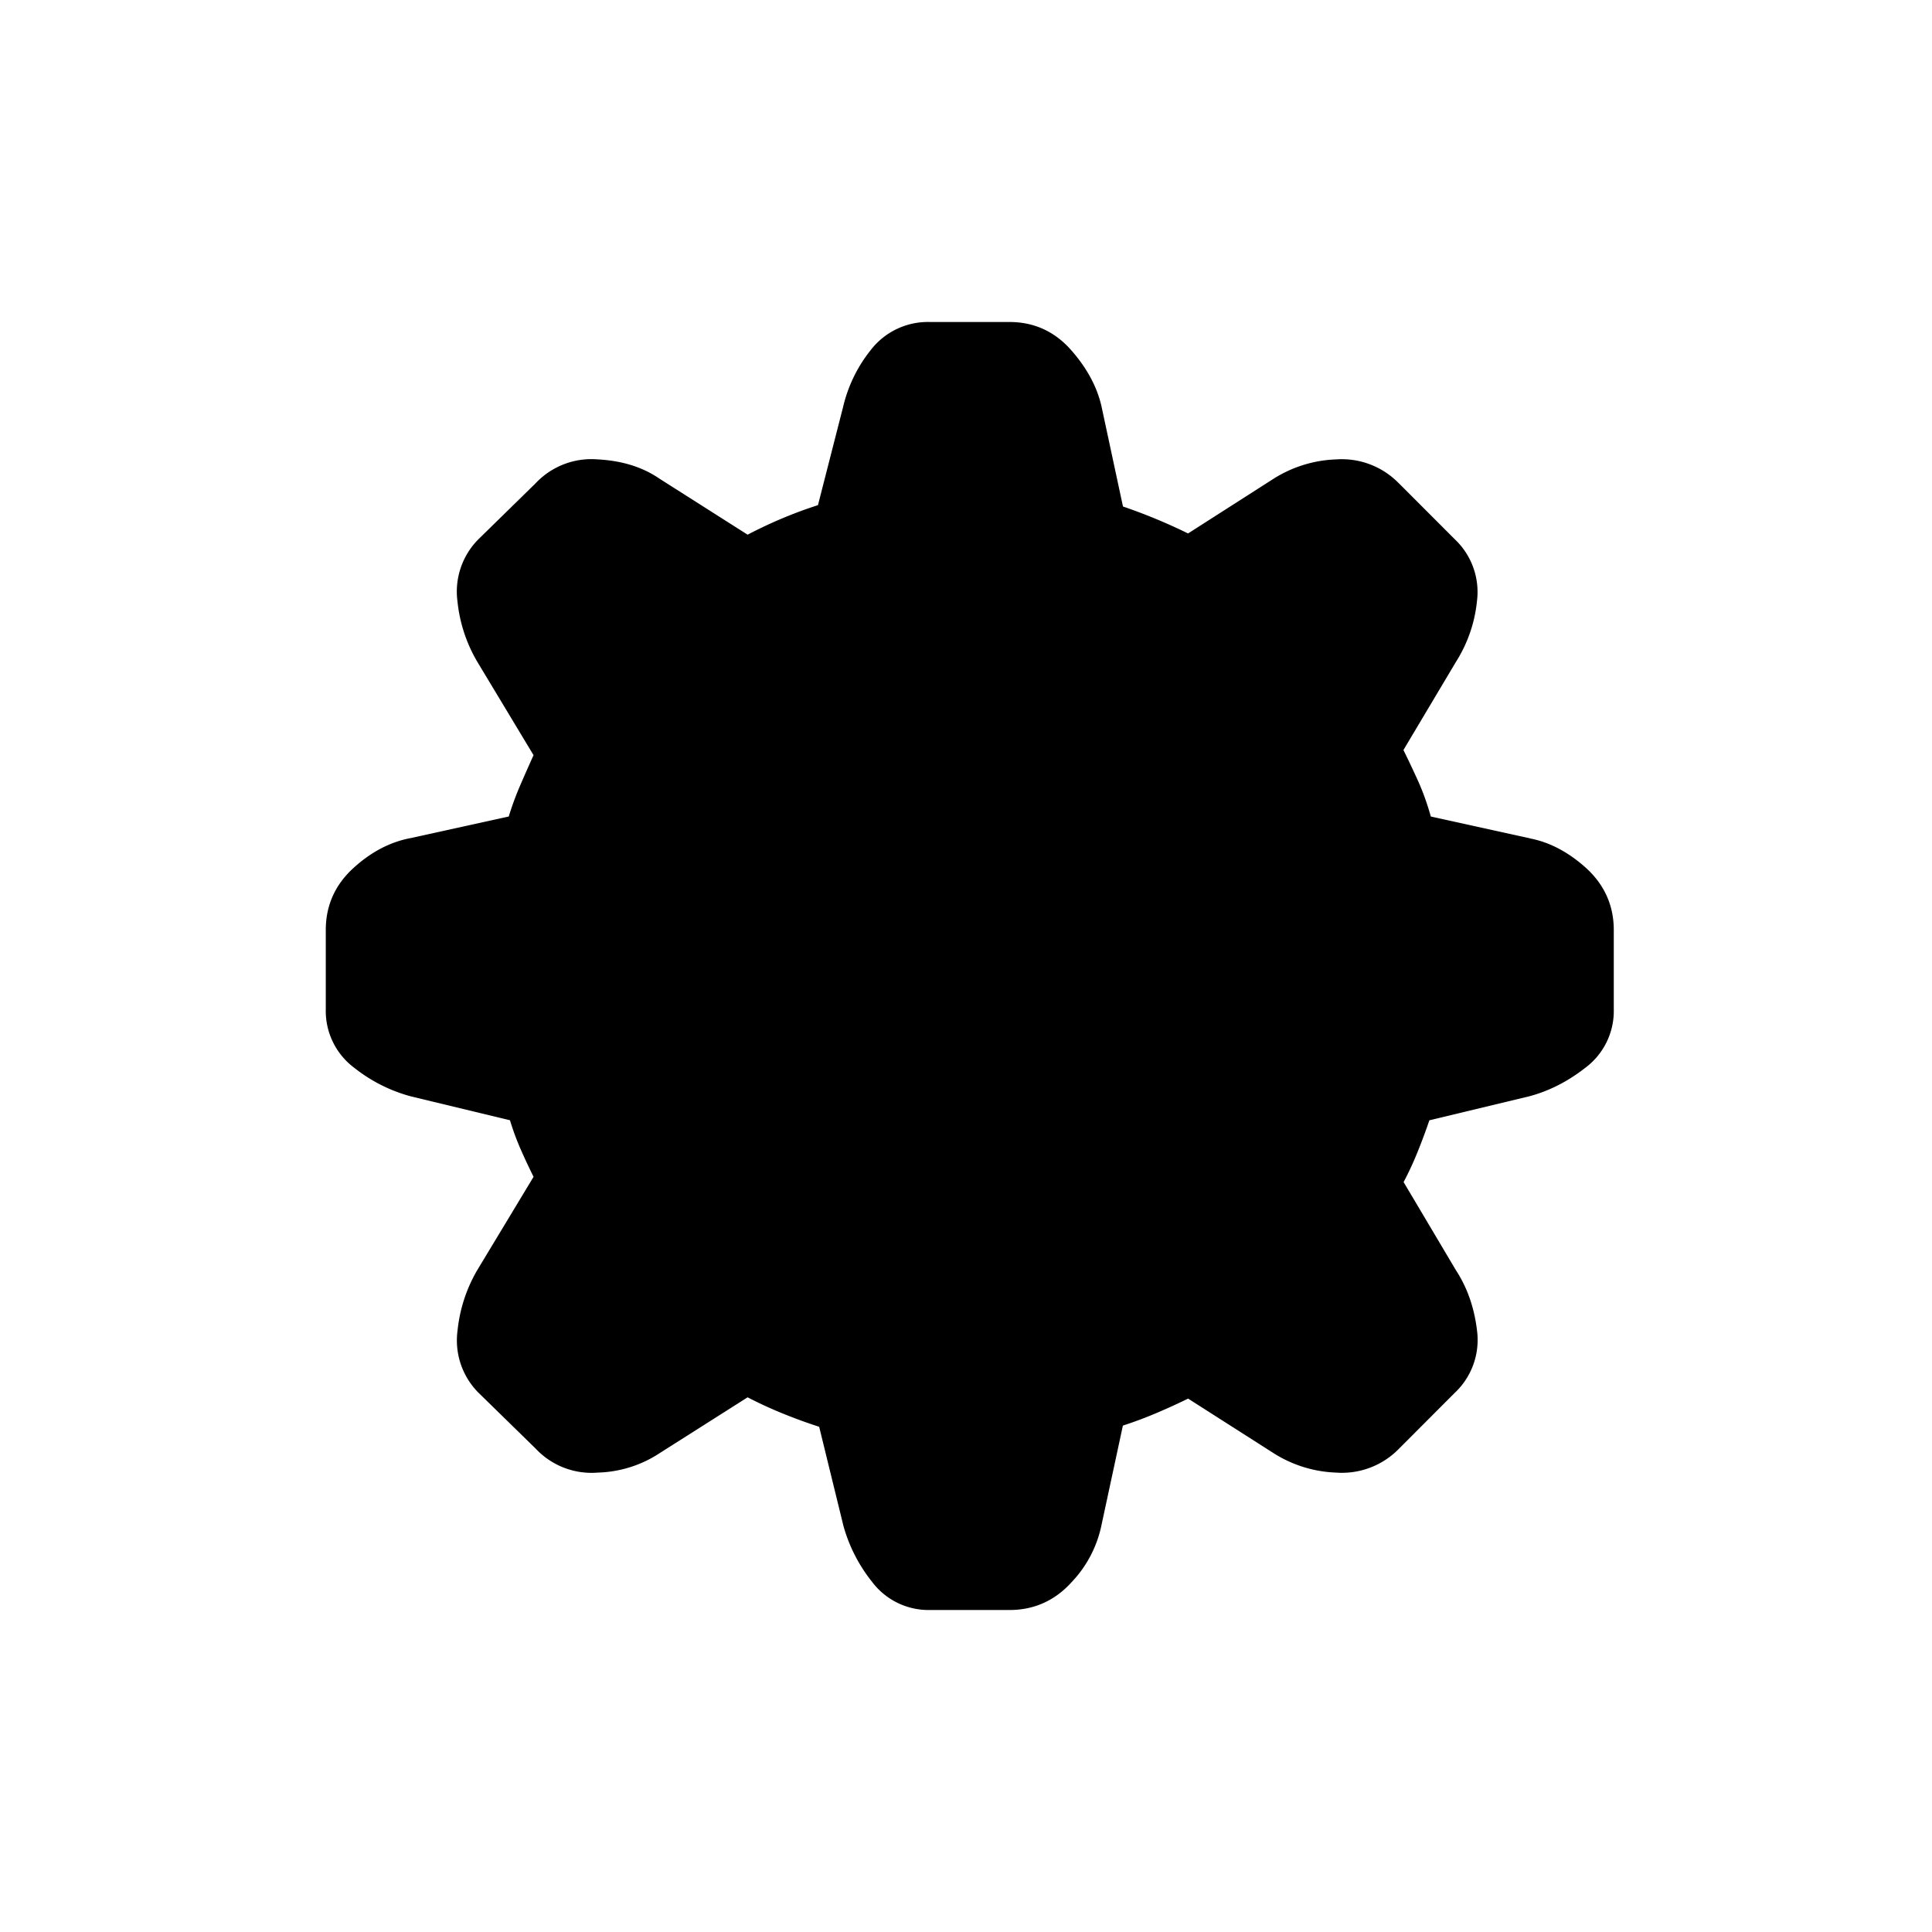 <svg width="24" height="24" fill="none" viewBox="0 0 24 24">
<path fill="currentColor" d="M18.964 10.504c.236.04.46.156.672.347a.91.91 0 01.316.702v.988a.782.782 0 01-.316.648 1.835 1.835 0 01-.672.34l-1.281.309c-.05.148-.104.295-.163.44-.056.14-.12.276-.192.409l.678 1.142c.134.206.216.443.248.71a.808.808 0 01-.248.695l-.694.695a.894.894 0 01-.71.27 1.455 1.455 0 01-.726-.224l-1.111-.71c-.143.07-.287.137-.433.2a4.829 4.829 0 01-.463.17l-.278 1.282a1.36 1.36 0 01-.347.672.909.909 0 01-.702.316h-.989a.782.782 0 01-.648-.316 1.844 1.844 0 01-.34-.672l-.31-1.268a6.31 6.31 0 01-.494-.177 5.081 5.081 0 01-.478-.224l-1.142.726c-.214.14-.463.217-.718.224a.857.857 0 01-.703-.27l-.71-.696a.827.827 0 01-.232-.693c.031-.268.108-.505.232-.71l.726-1.205a8.456 8.456 0 01-.178-.379 3.19 3.19 0 01-.147-.409l-1.28-.308a1.843 1.843 0 01-.673-.34.783.783 0 01-.316-.648v-.988c0-.278.105-.513.316-.702.21-.191.435-.306.673-.348l1.264-.278c.043-.148.094-.292.155-.432.062-.144.123-.283.186-.417L6.01 8.171a1.754 1.754 0 01-.232-.71.827.827 0 01.232-.695l.71-.695a.857.857 0 01.703-.27c.282.015.522.09.716.224l1.144.726c.306-.163.626-.297.957-.401l.325-1.267c.055-.246.166-.475.323-.672a.802.802 0 01.664-.316h.989c.277 0 .509.106.694.316.186.211.304.43.355.657l.279 1.296c.307.103.606.227.896.371l1.11-.71c.218-.137.468-.214.725-.223a.893.893 0 01.71.27l.696.695a.807.807 0 01.247.693 1.625 1.625 0 01-.248.71l-.678 1.143c.071.144.14.291.208.44.067.15.12.306.162.47l1.265.279.002.002zm0 1.96l.015-.88a.543.543 0 00-.216-.108l-1.837-.418-.17-.54a2.615 2.615 0 00-.123-.37 4.37 4.37 0 00-.185-.386l-.248-.494.973-1.621a.5.5 0 00.07-.123.3.3 0 00.022-.093l-.648-.632a.367.367 0 00-.2.06l-1.591 1.02-.51-.264c-.122-.06-.245-.12-.37-.177a2.006 2.006 0 00-.385-.13l-.54-.186-.402-1.867a.457.457 0 00-.047-.116l-.031-.054h-.91a.357.357 0 00-.062.092.546.546 0 00-.046.155l-.448 1.791-.525.169a4.756 4.756 0 00-.803.34l-.51.263-1.65-1.051-.079-.038a.706.706 0 00-.093-.04l-.648.65a.33.33 0 00.023.108c.02.048.043.094.07.139L7.863 9.33l-.246.478c-.057.123-.111.246-.163.37a2.936 2.936 0 00-.115.34l-.17.54-1.868.418a.562.562 0 00-.1.046.21.21 0 01-.07.032v.91a.272.272 0 00.092.054c.05.018.103.03.155.038l1.807.464.168.524c.07.226.164.443.28.649l.231.478-1.004 1.683a.5.5 0 00-.07.123.314.314 0 00-.023.109l.648.632a.25.25 0 00.102-.023.623.623 0 00.1-.053l1.62-1.035.51.263c.257.137.525.251.803.34l.525.168.463 1.823c.01.05.024.095.038.13a.28.28 0 00.054.085h.896a.542.542 0 00.108-.2l.401-1.837.54-.186c.255-.084.503-.187.742-.308l.51-.263 1.62 1.035.078.038c.03.015.06.028.092.04l.648-.649a.314.314 0 00-.023-.108.868.868 0 00-.07-.14l-.972-1.605.248-.494c.06-.113.116-.229.162-.348a7.4 7.4 0 00.13-.362l.17-.51 1.837-.463a.671.671 0 00.132-.038.269.269 0 00.084-.055l.001.001zm-6.917-3.428c.824 0 1.526.288 2.108.864a2.845 2.845 0 01.872 2.1 2.845 2.845 0 01-.872 2.099 2.883 2.883 0 01-2.108.864 2.87 2.87 0 01-2.092-.864 2.846 2.846 0 01-.872-2.1A2.845 2.845 0 019.955 9.9a2.866 2.866 0 012.092-.864zm0 4.94a1.9 1.9 0 001.398-.58c.386-.386.579-.85.579-1.397 0-.545-.193-1.011-.58-1.397a1.903 1.903 0 00-1.397-.579 1.9 1.9 0 00-1.397.58A1.9 1.9 0 0010.07 12c0 .546.193 1.012.58 1.398a1.9 1.9 0 001.396.579z"></path><path fill="currentColor" d="M15.875 6.025c.218-.137.468-.214.725-.223a.892.892 0 01.71.27l.696.695a.807.807 0 01.247.693 1.634 1.634 0 01-.248.71l-.678 1.143c.071.144.14.291.208.44.067.15.12.306.162.47l1.265.279.002.002c.236.04.46.156.672.347a.91.91 0 01.316.702v.988a.782.782 0 01-.316.648 1.835 1.835 0 01-.672.34l-1.281.309c-.05.148-.104.295-.163.44-.056.14-.12.276-.192.409l.678 1.142c.134.206.216.443.248.71a.808.808 0 01-.248.695l-.694.695a.893.893 0 01-.71.27 1.454 1.454 0 01-.726-.224l-1.111-.71c-.143.07-.287.137-.433.2a4.84 4.84 0 01-.463.17l-.278 1.282a1.36 1.36 0 01-.347.672.909.909 0 01-.702.316h-.989a.782.782 0 01-.648-.316 1.844 1.844 0 01-.34-.672l-.31-1.268a6.31 6.31 0 01-.494-.177 5.081 5.081 0 01-.478-.224l-1.142.726a1.38 1.38 0 01-.718.224.857.857 0 01-.703-.27l-.71-.696a.828.828 0 01-.232-.693c.031-.268.108-.505.232-.71l.726-1.205a8.467 8.467 0 01-.178-.379 3.19 3.19 0 01-.147-.409l-1.28-.308a1.843 1.843 0 01-.673-.34.783.783 0 01-.316-.648v-.988c0-.278.105-.513.316-.702.21-.191.435-.306.673-.348l1.264-.278c.043-.148.094-.292.155-.432.062-.144.123-.283.186-.417L6.01 8.171a1.754 1.754 0 01-.232-.71.827.827 0 01.232-.695l.71-.695a.857.857 0 01.703-.27c.282.015.522.09.716.224l1.144.726c.306-.163.626-.297.957-.401l.325-1.267c.055-.246.166-.475.323-.672a.801.801 0 01.664-.316h.989c.277 0 .509.106.694.316.186.211.304.43.355.657l.279 1.296c.307.103.606.227.896.371l1.11-.71zm-1.117.602l1.066-.682c.232-.146.498-.228.771-.238a.988.988 0 01.783.298h.001l.693.694a.901.901 0 01.275.772 1.729 1.729 0 01-.26.75l-.653 1.096c.064.13.127.263.188.398.06.136.111.28.152.428l1.236.272v.001c.246.048.476.172.69.364.23.208.347.468.347.773v.988a.88.88 0 01-.353.723c-.22.172-.456.292-.706.357l-1.232.296a7.33 7.33 0 01-.148.397c-.051.126-.108.25-.172.37l.65 1.095c.143.219.229.47.262.749a.901.901 0 01-.276.774l-.692.693a.988.988 0 01-.784.298 1.55 1.55 0 01-.77-.238l-1.067-.681a8.172 8.172 0 01-.39.178 4.905 4.905 0 01-.42.157l-.264 1.227c-.054.27-.183.518-.372.717-.207.23-.467.347-.771.347h-.988a.878.878 0 01-.724-.354 1.94 1.94 0 01-.356-.704v-.001l-.298-1.217a6.436 6.436 0 01-.45-.164 5.184 5.184 0 01-.439-.202l-1.095.695c-.228.15-.492.232-.764.24a.952.952 0 01-.776-.3l-.71-.694a.921.921 0 01-.258-.772 1.86 1.86 0 01.244-.748l.7-1.16a8.57 8.57 0 01-.157-.335 3.28 3.28 0 01-.136-.368l-1.228-.296h-.001a1.939 1.939 0 01-.706-.356.88.88 0 01-.353-.725v-.987c0-.305.117-.565.348-.773.22-.2.46-.324.717-.37l1.208-.266c.04-.132.088-.262.143-.389.055-.127.11-.252.165-.373l-.7-1.162a1.849 1.849 0 01-.245-.747.922.922 0 01.26-.773l.709-.694a.952.952 0 01.777-.298c.296.016.552.094.763.239l1.095.696c.281-.147.573-.27.874-.367l.311-1.215c.06-.258.176-.5.341-.707a.897.897 0 01.74-.353h.988c.304 0 .562.118.765.349.194.22.321.453.377.698l.267 1.245c.276.094.546.206.809.335zm3.99 5.929l-1.838.464-.17.509a7.298 7.298 0 01-.13.362 2.97 2.97 0 01-.162.348l-.248.494.973 1.605a.86.86 0 01.07.14.312.312 0 01.022.108l-.648.648a.755.755 0 01-.093-.039l-.076-.038-1.621-1.035-.51.263a5.403 5.403 0 01-.741.308l-.541.186-.4 1.837a.542.542 0 01-.11.2h-.895a.268.268 0 01-.054-.084.755.755 0 01-.038-.13l-.463-1.824-.525-.169a4.755 4.755 0 01-.803-.339l-.51-.264-1.62 1.035a.615.615 0 01-.1.054.25.25 0 01-.102.023l-.648-.632a.314.314 0 01.023-.108.5.5 0 01.07-.124l1.004-1.683-.231-.478a3.313 3.313 0 01-.28-.649l-.168-.524-1.807-.464a.851.851 0 01-.155-.038.272.272 0 01-.092-.055v-.91a.21.21 0 00.07-.03.562.562 0 01.1-.047l1.869-.418.169-.54c.031-.115.07-.229.115-.34.052-.124.106-.247.163-.37l.246-.478L6.86 7.663a.947.947 0 01-.07-.14.33.33 0 01-.023-.108l.648-.648a.63.63 0 01.093.039l.078.038 1.652 1.05.509-.263c.257-.137.525-.251.803-.34l.525-.168.448-1.792a.546.546 0 01.046-.154.357.357 0 01.061-.092h.91l.032.054a.435.435 0 01.047.116l.401 1.867.54.186c.134.03.263.074.387.13.124.057.247.116.37.177l.509.264 1.591-1.02a.366.366 0 01.2-.06l.648.632a.292.292 0 01-.023.093.5.5 0 01-.07.123l-.972 1.62.248.495c.068.126.13.254.185.386.05.12.092.244.123.37l.17.54 1.837.418c.08.019.153.056.216.107l-.015.881h-.002a.267.267 0 01-.083.054.678.678 0 01-.132.038zm.095-.126a.172.172 0 00.027-.014l.013-.786a.445.445 0 00-.142-.062l-1.89-.43-.186-.593v-.003a2.51 2.51 0 00-.12-.358 4.243 4.243 0 00-.18-.377l-.002-.001-.271-.542 1.002-1.67.003-.005a.404.404 0 00.057-.1v-.001l.001-.002a.197.197 0 00.008-.022l-.582-.568a.272.272 0 00-.111.043h-.001L14.83 7.99l-.557-.289a12.13 12.13 0 00-.367-.176 1.91 1.91 0 00-.367-.124l-.005-.001-.596-.205-.413-1.918a.36.36 0 00-.036-.09l-.004-.006h-.81a.267.267 0 00-.02.036h-.001a.455.455 0 00-.038.129l-.001.005-.462 1.847-.575.185a4.656 4.656 0 00-.787.333H9.79l-.558.289L7.54 6.927l-.074-.036a.611.611 0 00-.027-.013l-.572.572a.392.392 0 00.012.04.852.852 0 00.062.123l1.03 1.713-.269.524a8.37 8.37 0 00-.16.364 2.842 2.842 0 00-.112.33v.001l-.186.594-1.917.428a.469.469 0 00-.102.05v.798c.009.004.019.01.031.014.044.015.09.026.136.033h.005l1.862.479.185.575c.068.22.159.43.271.63l.002.003.255.527-1.033 1.732-.004.004a.405.405 0 00-.056.1v.001a.22.22 0 00-.012.038l.582.568a.208.208 0 00.03-.01v-.001a.525.525 0 00.085-.046h.001l1.668-1.065.558.29c.252.134.516.245.788.332l.575.185.477 1.876v.002c.01.047.021.085.033.114a.165.165 0 00.013.025h.803a.45.45 0 00.063-.129l.41-1.885.592-.203a5.34 5.34 0 00.729-.304l.558-.287 1.662 1.061.073.036a.67.67 0 00.027.013l.572-.572a.775.775 0 00-.074-.163l-1-1.65.271-.543.001-.001c.06-.11.113-.222.157-.337a7.3 7.3 0 00.13-.358l.186-.559 1.89-.477h.003a.575.575 0 00.113-.033zm-6.796-3.394c.824 0 1.526.288 2.108.864a2.844 2.844 0 01.872 2.1 2.845 2.845 0 01-.872 2.099 2.883 2.883 0 01-2.107.864 2.868 2.868 0 01-2.093-.864 2.846 2.846 0 01-.872-2.1A2.845 2.845 0 019.955 9.9a2.867 2.867 0 012.092-.864zm-2.158.797a2.94 2.94 0 00-.901 2.166 2.94 2.94 0 00.9 2.167 2.961 2.961 0 002.16.892 2.98 2.98 0 002.174-.892 2.94 2.94 0 00.9-2.167 2.94 2.94 0 00-.9-2.167 2.98 2.98 0 00-2.174-.89 2.962 2.962 0 00-2.16.89zm3.489 3.496c.368-.368.55-.809.55-1.33 0-.52-.182-.962-.551-1.33l-.001-.001a1.81 1.81 0 00-1.327-.55h-.002c-.52 0-.962.183-1.33.552l-.001.001a1.81 1.81 0 00-.55 1.327V12c0 .52.183.962.552 1.33.368.368.809.55 1.33.55.52 0 .962-.182 1.33-.551zm-2.728-2.726a1.9 1.9 0 011.397-.58 1.904 1.904 0 011.397.579c.387.386.58.852.58 1.397 0 .546-.193 1.011-.579 1.397-.386.387-.852.58-1.398.58a1.9 1.9 0 01-1.396-.579 1.901 1.901 0 01-.58-1.398 1.903 1.903 0 01.579-1.396z">
</path>
</svg>